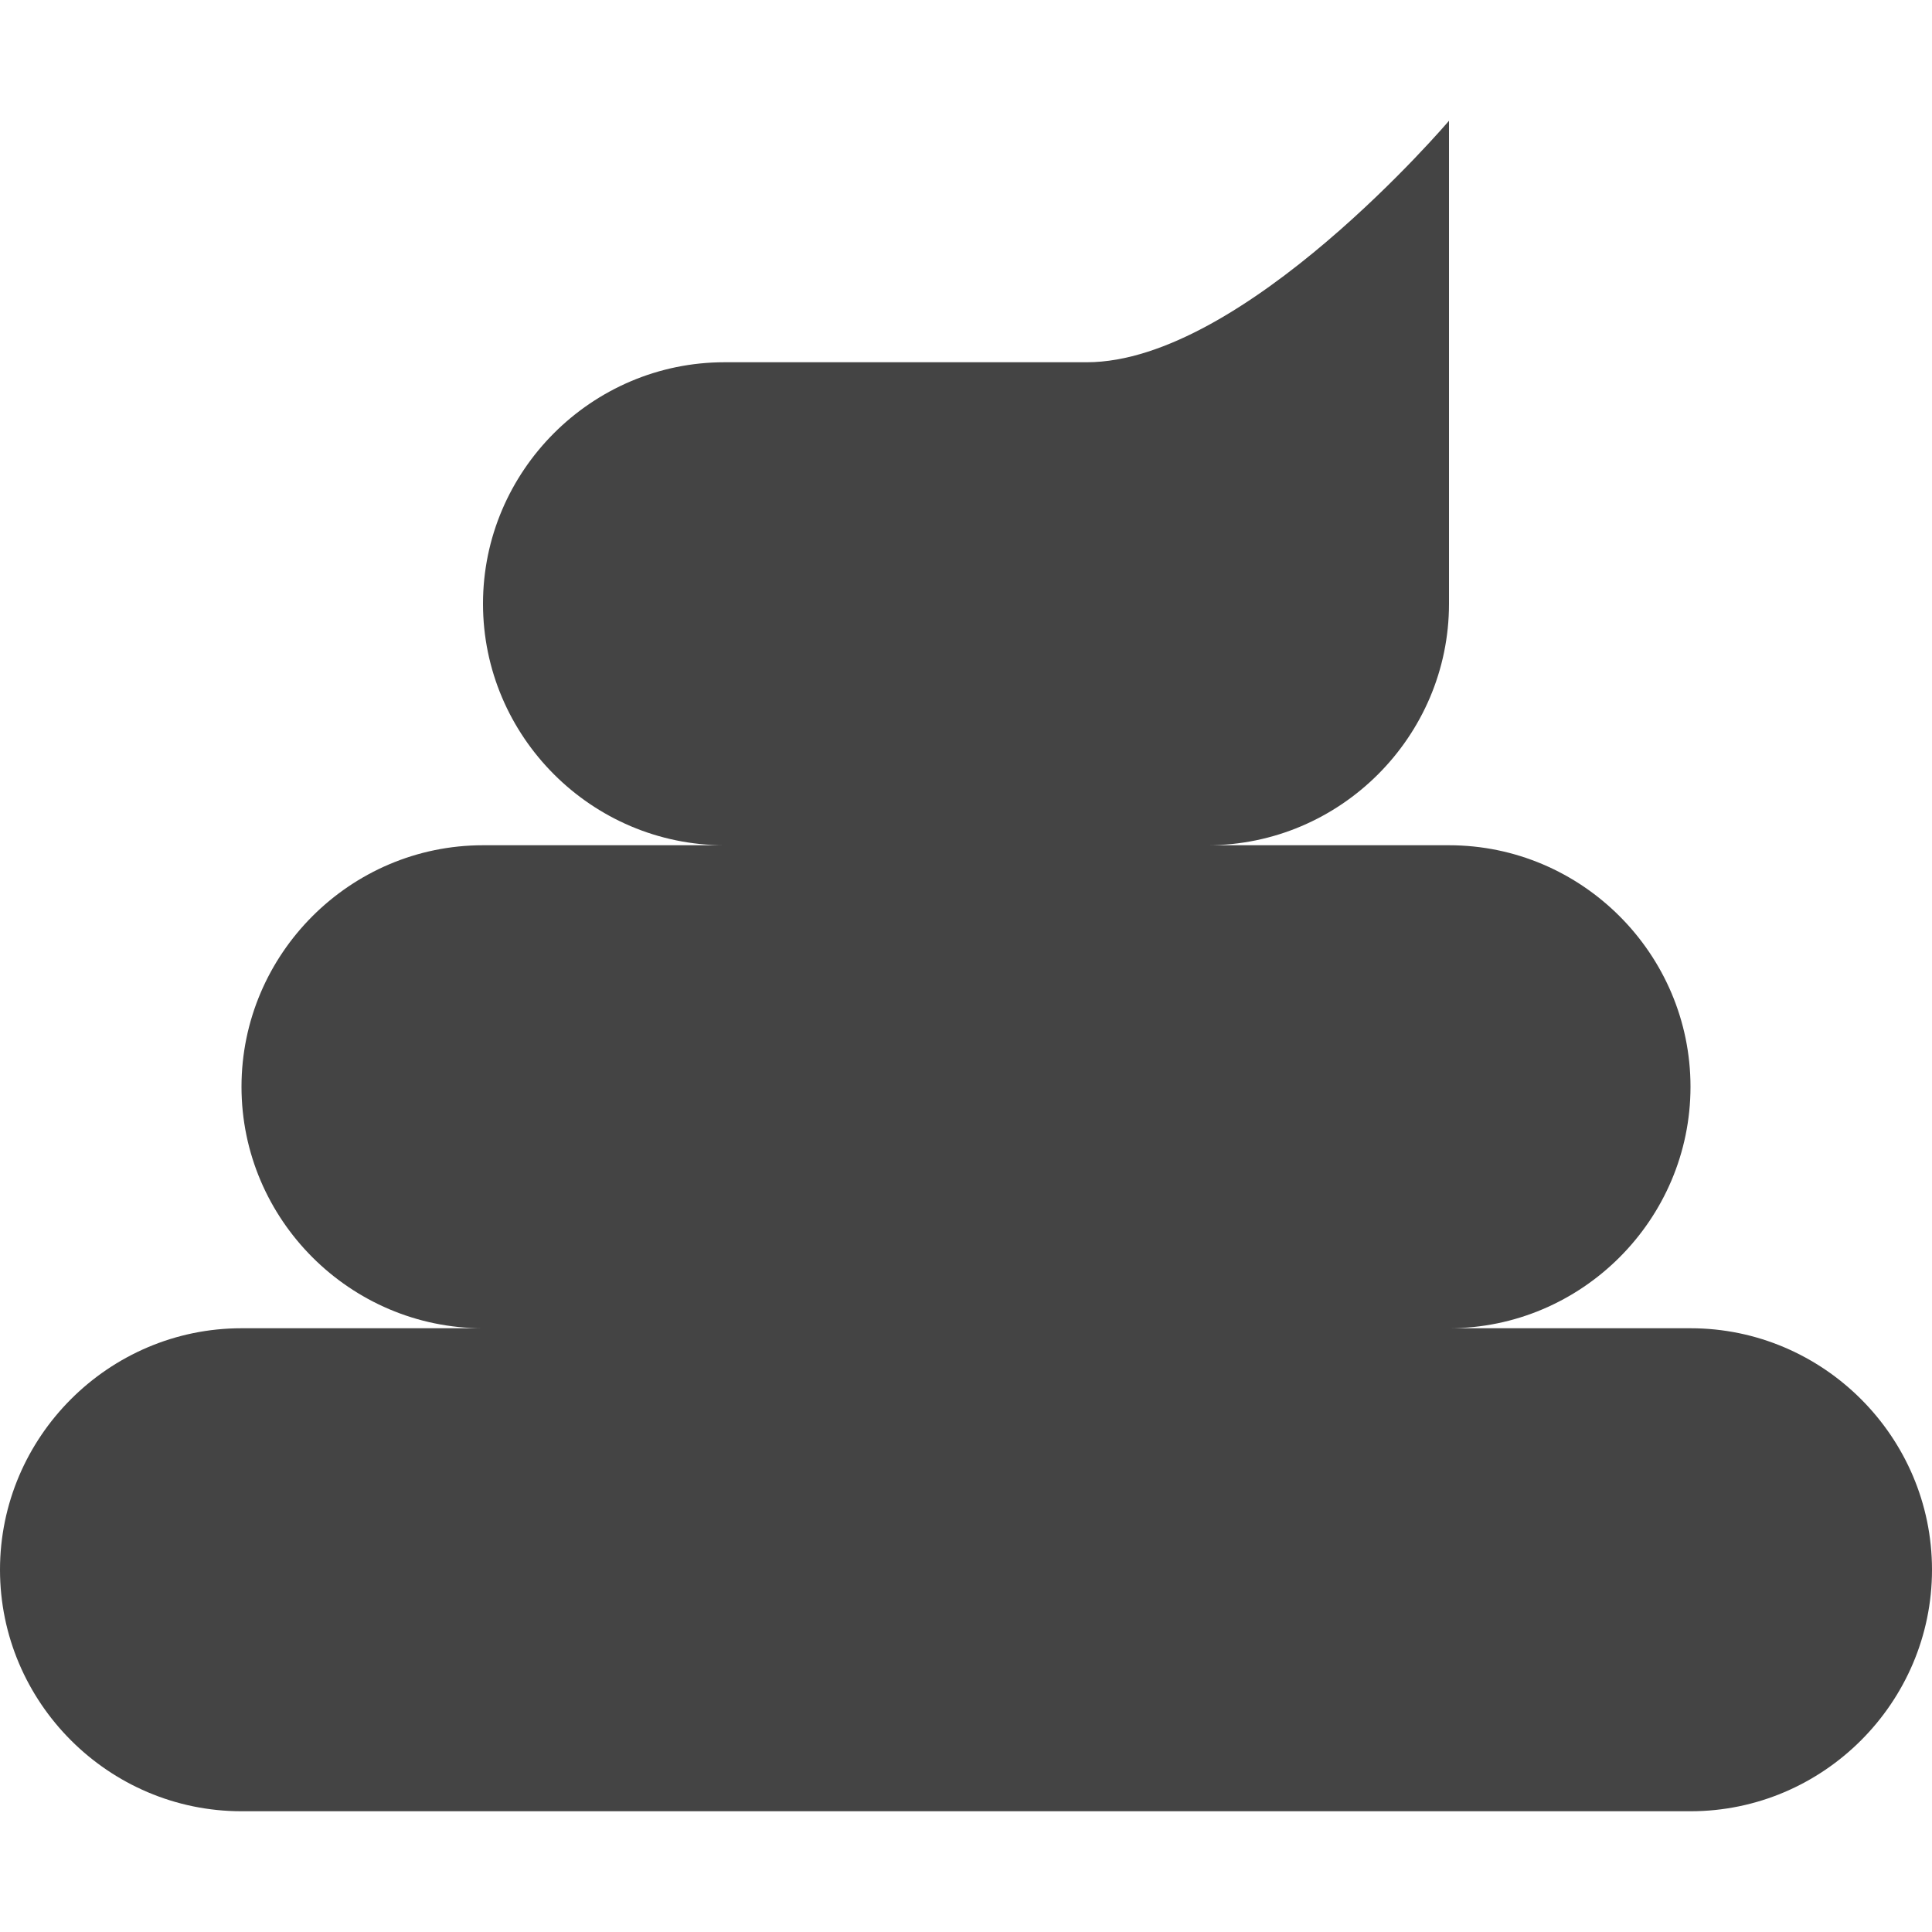 <?xml version="1.0" encoding="utf-8"?>
<!-- Generator: Adobe Illustrator 19.0.1, SVG Export Plug-In . SVG Version: 6.00 Build 0)  -->
<!DOCTYPE svg PUBLIC "-//W3C//DTD SVG 1.1//EN" "http://www.w3.org/Graphics/SVG/1.1/DTD/svg11.dtd">
<svg version="1.1" id="Layer_1" xmlns="http://www.w3.org/2000/svg" xmlns:xlink="http://www.w3.org/1999/xlink" x="0px" y="0px"
	 width="16px" height="16px" viewBox="0 0 16 16" enable-background="new 0 0 16 16" xml:space="preserve">
<path fill="#444444" d="M14,11h-2c1.1,0,2-0.9,2-2c0-1.1-0.9-2-2-2h-2c1.1,0,2-0.9,2-2V3V1c0,0-1.7,2-3,2C7.7,3,6,3,6,3
	C4.9,3,4,3.9,4,5c0,1.1,0.9,2,2,2H4C2.9,7,2,7.9,2,9c0,1.1,0.9,2,2,2H2c-1.1,0-2,0.9-2,2c0,1.1,0.9,2,2,2h12c1.1,0,2-0.9,2-2
	C16,11.9,15.1,11,14,11z"/>
</svg>
